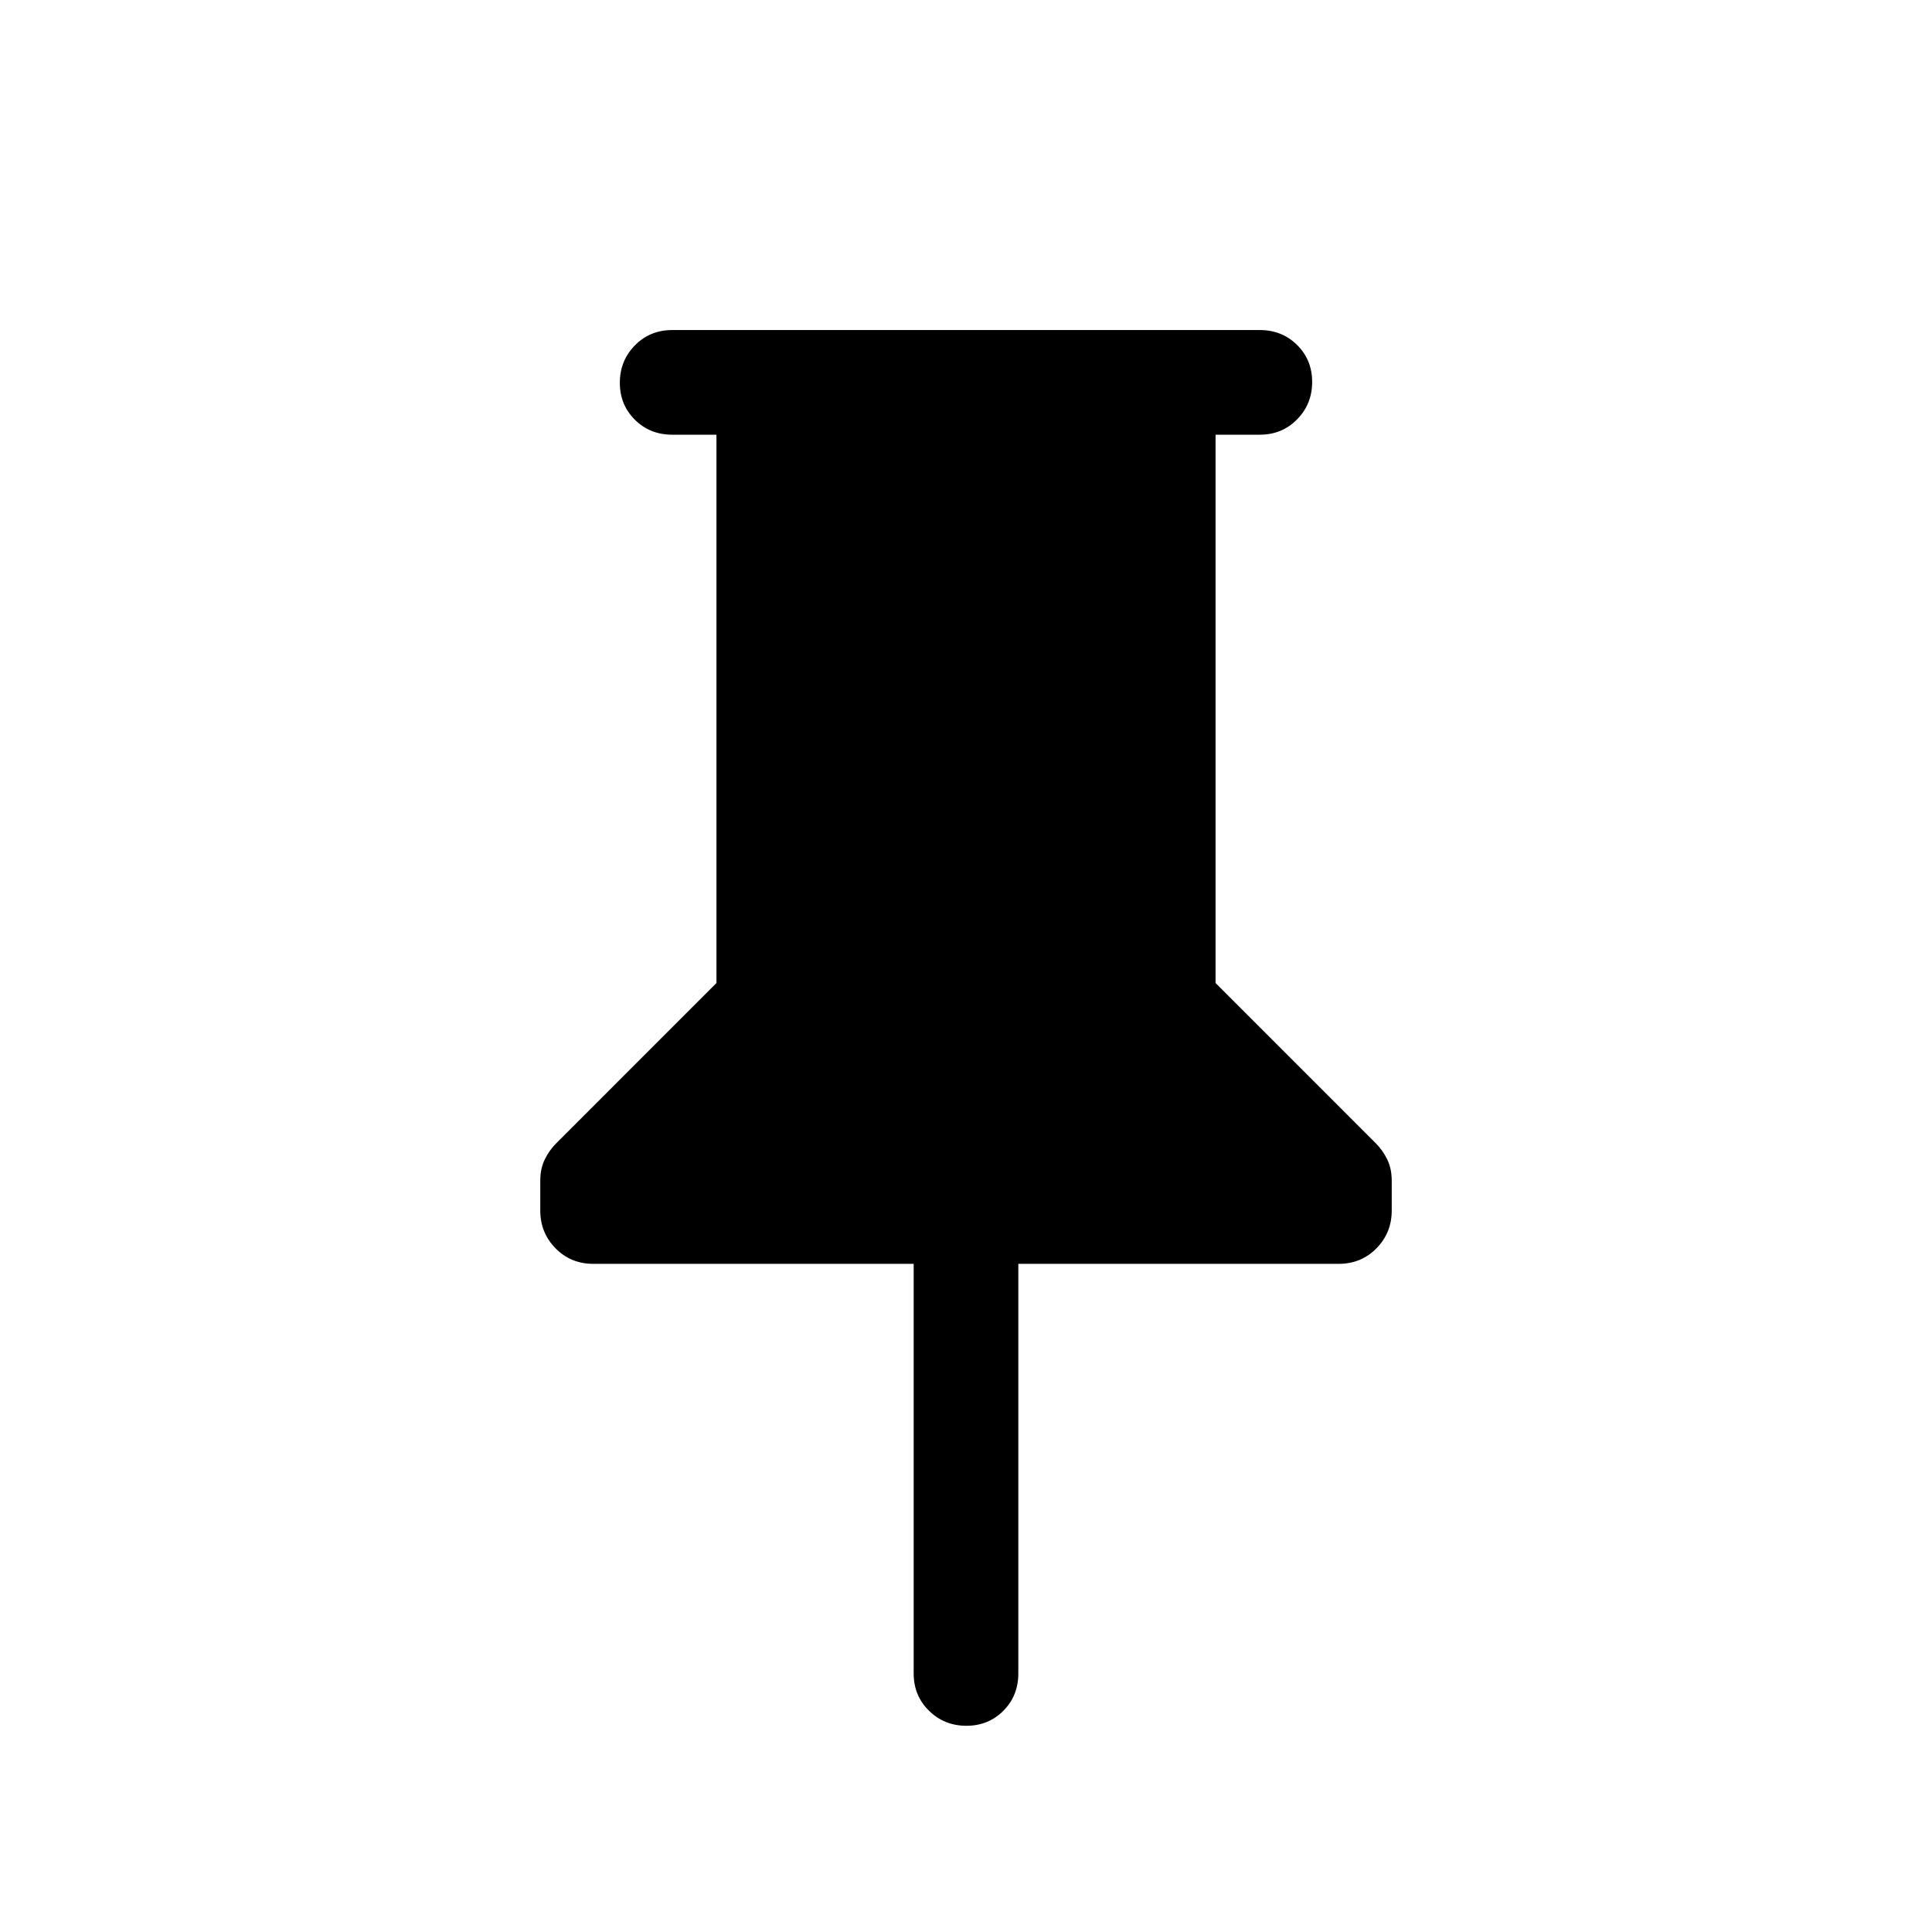 <svg xmlns="http://www.w3.org/2000/svg" height="20" viewBox="0 -960 960 960" width="20"><path d="M604-744v272.46l79.61 79.62q3.46 3.46 5.7 8.04 2.23 4.57 2.23 10.52v14.91q0 11.02-7.59 18.74-7.58 7.71-18.8 7.71H506v203.54q0 11.05-7.42 18.52-7.42 7.47-18.38 7.47-10.97 0-18.58-7.47-7.62-7.47-7.62-18.52V-332H294.85q-11.22 0-18.8-7.71-7.59-7.72-7.59-18.74v-14.91q0-5.95 2.23-10.52 2.24-4.58 5.7-8.04L356-471.54V-744h-22q-11.05 0-18.52-7.42-7.48-7.42-7.48-18.38 0-10.97 7.48-18.58Q322.95-796 334-796h292q11.05 0 18.52 7.42 7.48 7.42 7.48 18.38 0 10.97-7.48 18.58Q637.05-744 626-744h-22Z"/></svg>
